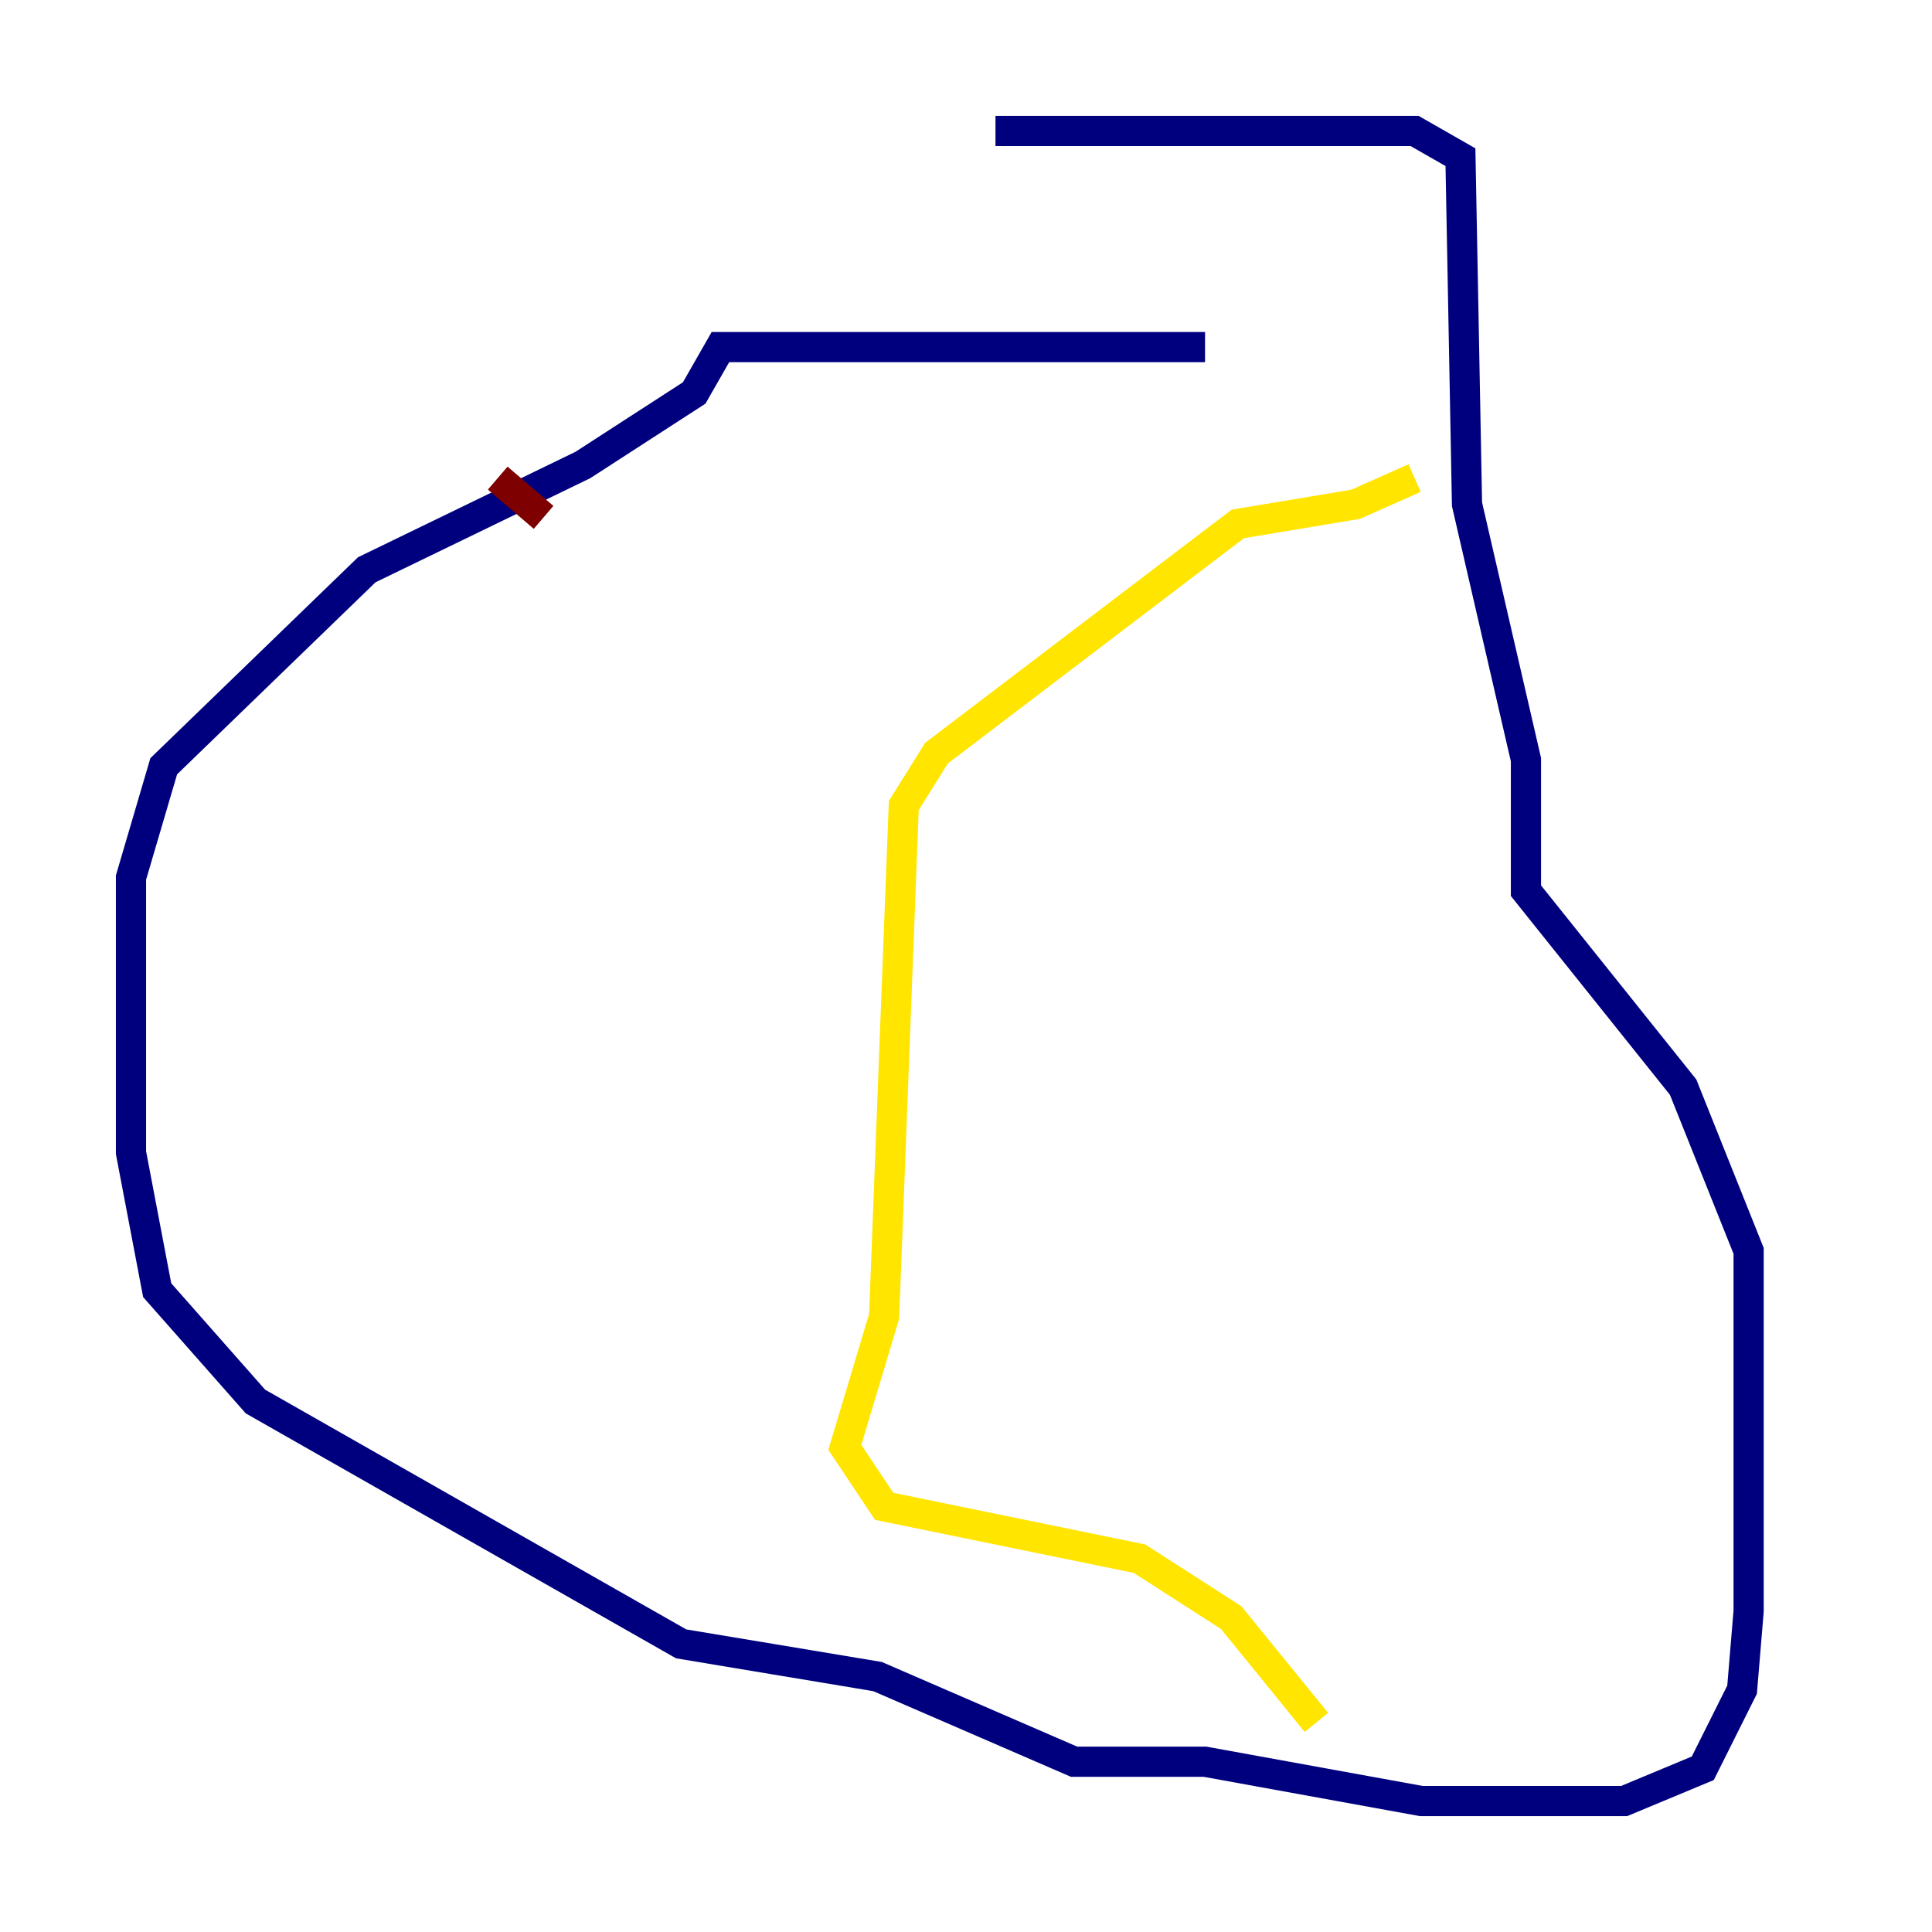 <?xml version="1.0" encoding="utf-8" ?>
<svg baseProfile="tiny" height="128" version="1.2" viewBox="0,0,128,128" width="128" xmlns="http://www.w3.org/2000/svg" xmlns:ev="http://www.w3.org/2001/xml-events" xmlns:xlink="http://www.w3.org/1999/xlink"><defs /><polyline fill="none" points="79.837,22.997 47.729,22.997 45.993,26.034 38.617,30.807 24.298,37.749 10.848,50.766 8.678,58.142 8.678,76.366 10.414,85.478 16.922,92.854 45.125,108.909 58.142,111.078 71.159,116.719 79.837,116.719 94.156,119.322 107.607,119.322 112.814,117.153 115.417,111.946 115.851,106.739 115.851,82.875 111.512,72.027 101.098,59.01 101.098,50.332 97.193,33.41 96.759,10.414 93.722,8.678 65.953,8.678" stroke="#00007f" stroke-width="2" /><polyline fill="none" points="101.532,31.675 101.532,31.675" stroke="#00d4ff" stroke-width="2" /><polyline fill="none" points="93.722,31.675 89.817,33.41 82.007,34.712 62.047,49.898 59.878,53.37 58.576,87.214 55.973,95.891 58.576,99.797 75.498,103.268 81.573,107.173 87.214,114.115" stroke="#ffe500" stroke-width="2" /><polyline fill="none" points="32.976,31.675 36.014,34.278" stroke="#7f0000" stroke-width="2" /></svg>